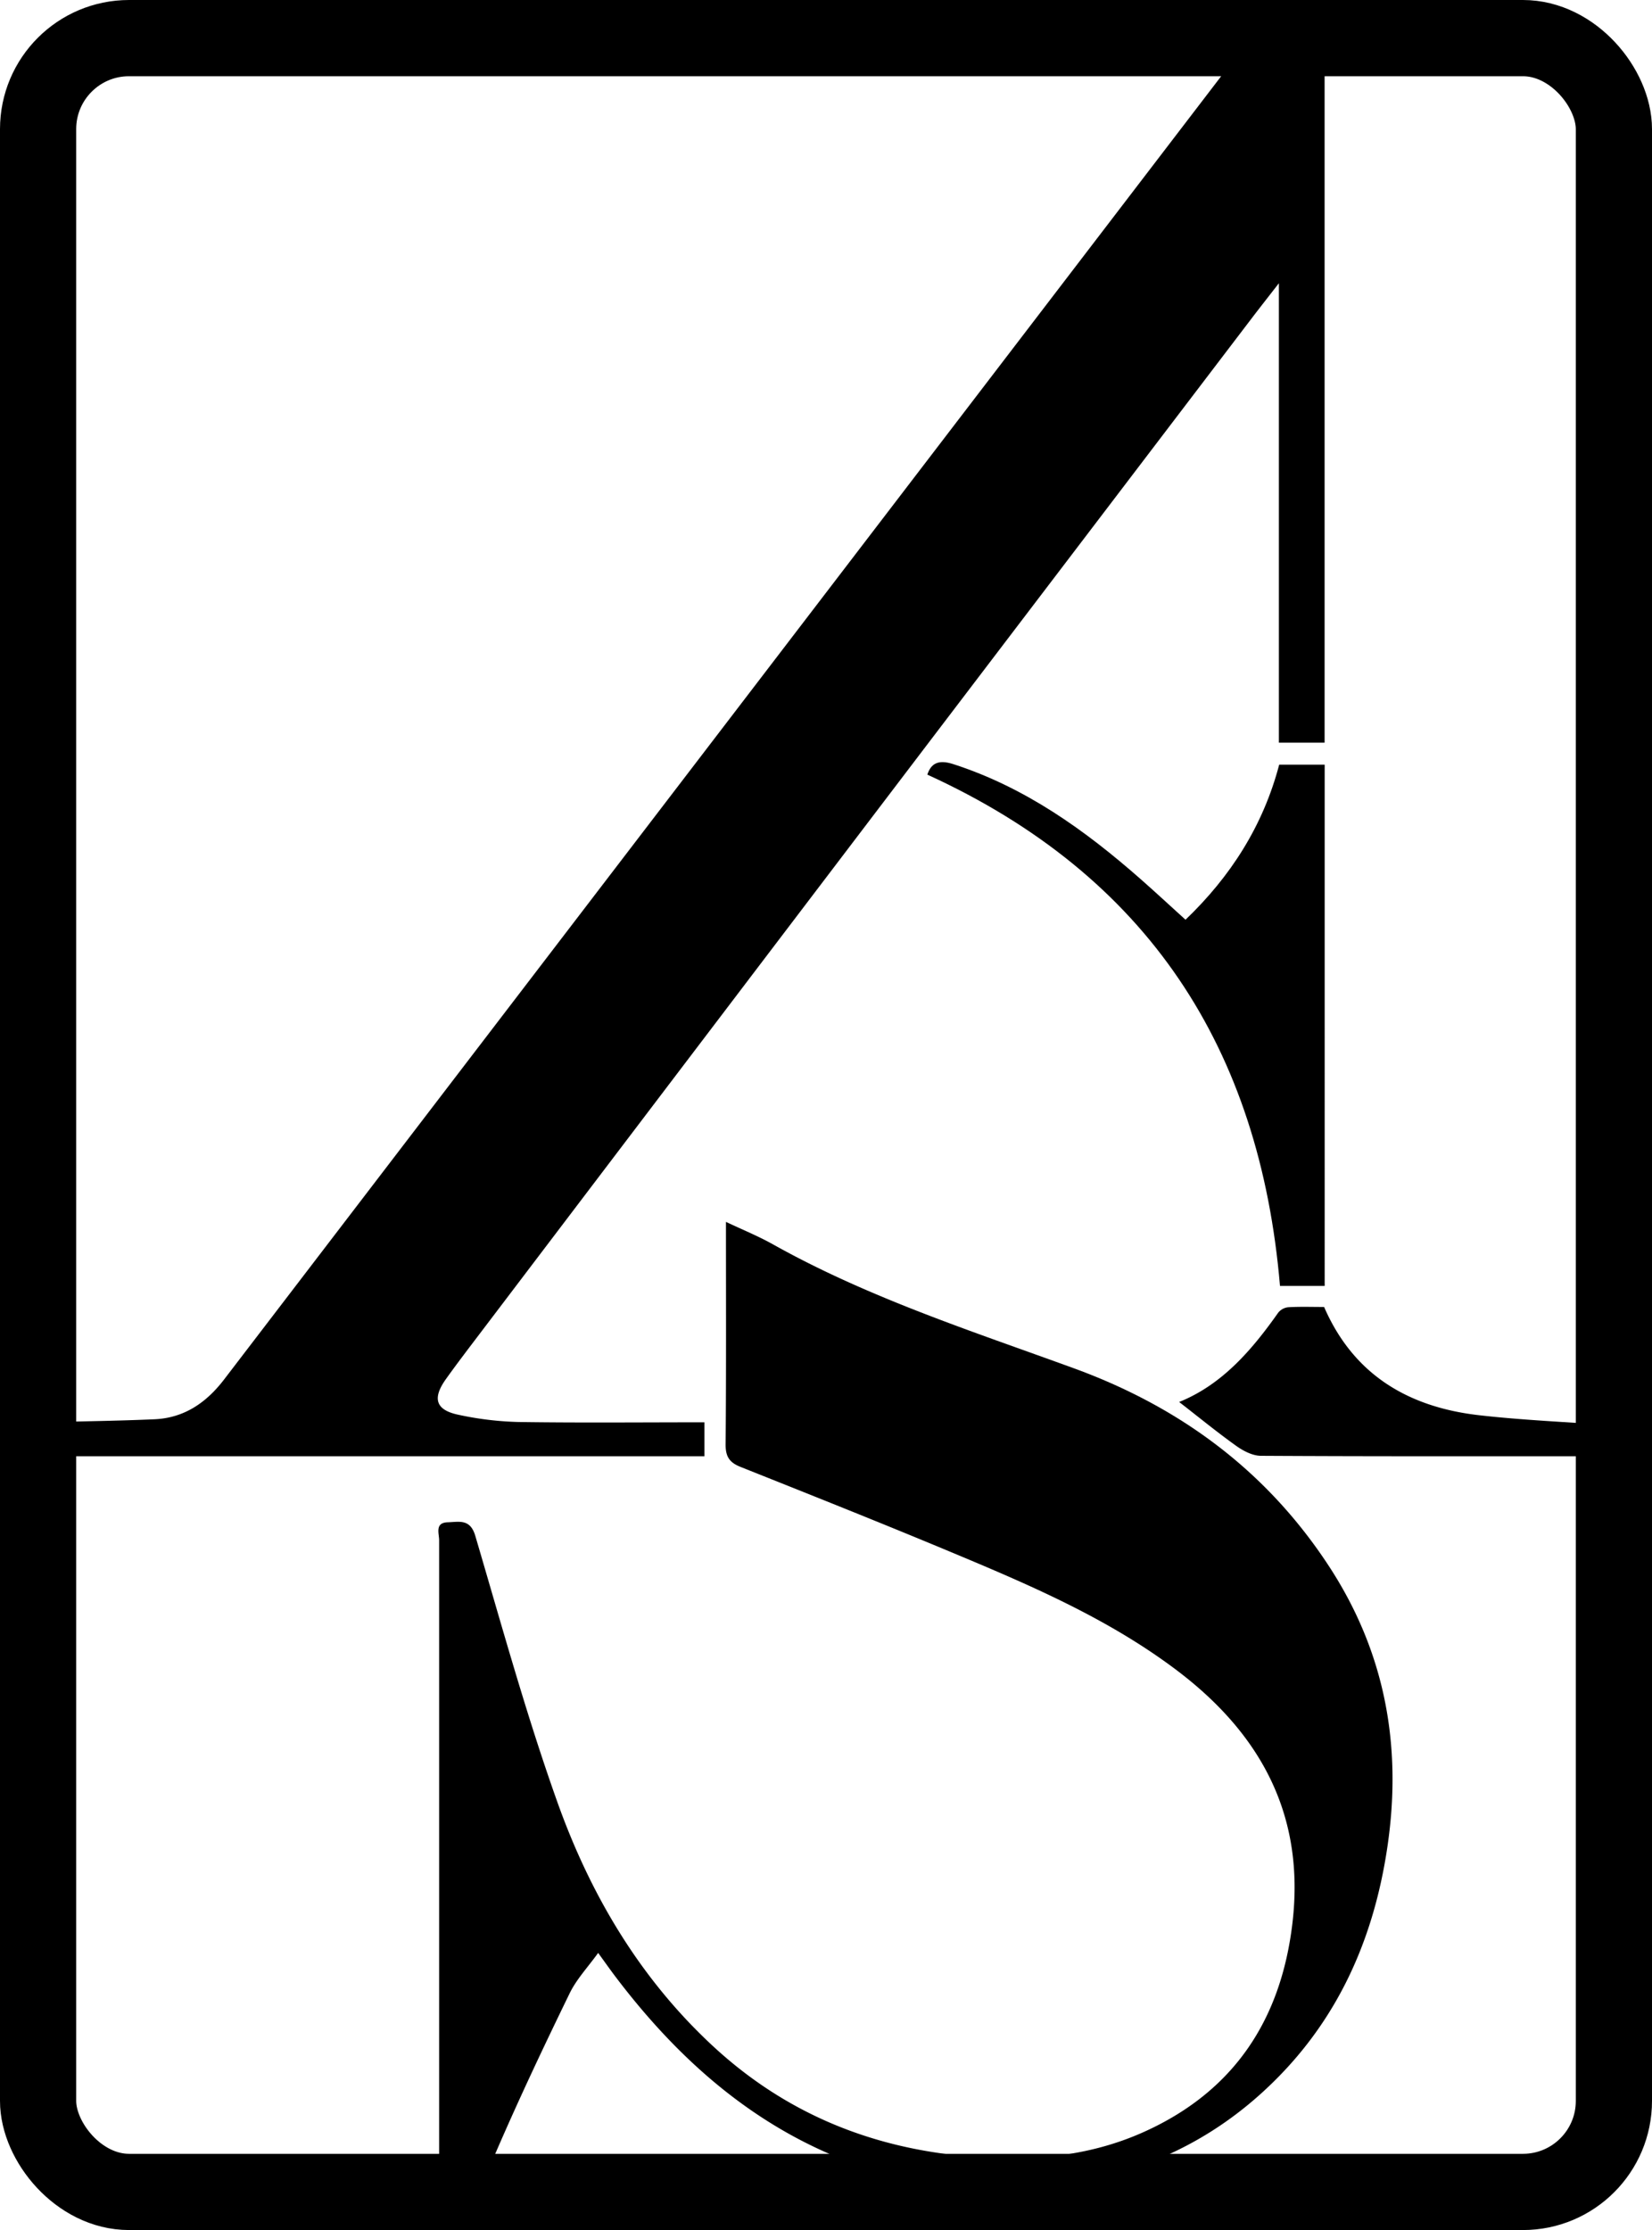 <svg id="Layer_1" data-name="Layer 1" xmlns="http://www.w3.org/2000/svg" viewBox="0 0 433.64 585.08"><defs><style>.cls-1{fill:none;stroke:#000;stroke-miterlimit:10;stroke-width:20px;}</style></defs><path d="M26.06,396.62c9.9-.25,19.81-.36,29.71-.8,7.76-.34,13.58-4.35,18.23-10.42Q206.92,211.76,339.83,38.11a6.36,6.36,0,0,1,5.88-2.93c5.61.19,11.24.06,17.18.06V218.31h-12V97.77c-2.74,3.52-4.68,6-6.58,8.47q-43.09,56.56-86.17,113.14-58.65,77.1-117.22,154.26c-2.95,3.89-5.92,7.77-8.75,11.74-3.53,5-2.59,8,3.3,9.25a84.32,84.32,0,0,0,15.81,1.91c16.15.24,32.3.08,48.81.08v8.91h-174Z" transform="translate(-15.19 -23.46)"/><path d="M265.36,597.79c-7-1.62-14.19-2.78-21-4.95-28.48-9-50-27.48-67.74-50.94-1.33-1.76-2.6-3.57-4.42-6.07-2.68,3.73-5.67,6.88-7.48,10.6-6.72,13.8-13.3,27.69-19.39,41.78-1.91,4.43-3.87,6.91-8.91,6a33,33,0,0,0-5.67,0c-.11-1.78-.29-3.21-.29-4.65q0-81,0-162c0-1.78-1.19-4.61,2.27-4.71,2.91-.08,5.87-1,7.21,3.52,6.89,23.34,13.35,46.86,21.51,69.76,8.66,24.34,21.68,46.38,40.92,64.18,18.71,17.31,40.88,26.54,66.23,28.84,16.22,1.47,32,.35,46.92-6.38,23.52-10.6,35.9-29.3,38.92-54.7,3.37-28.36-8.31-49.73-30.33-66.37-18.13-13.69-38.85-22.5-59.6-31.16-18.23-7.61-36.59-14.91-54.94-22.22-2.89-1.15-3.93-2.68-3.91-5.88.17-19.26.09-38.52.09-58.41,4.4,2.09,8.48,3.74,12.3,5.88,25,14,52.19,22.76,78.95,32.51,27.71,10.08,50.33,26.68,66.68,51.41,15,22.65,19.65,47.44,15.69,74.19-3.79,25.66-14.16,47.81-33.7,65.19-15.38,13.68-33.53,21.3-53.9,23.8a11.66,11.66,0,0,0-2.4.85Z" transform="translate(-15.19 -23.46)"/><path d="M362.91,360.83H351.18c-5.3-62.32-34.66-107.69-92.57-134.14.9-2.69,2.61-4.11,6.79-2.76,18.86,6.08,34.52,17.27,49.17,30.15,3.89,3.42,7.69,6.95,11.81,10.68,11.84-11.34,20.38-24.65,24.59-40.68h11.94Z" transform="translate(-15.19 -23.46)"/><path d="M362.76,366.36c7.77,17.89,22.23,26.31,40.76,28.41,11.29,1.28,22.67,1.75,34.48,2.62v7.94c-1.43.07-2.86.19-4.3.19-29.17,0-58.34.06-87.51-.11-2.18,0-4.62-1.27-6.48-2.59-5.13-3.66-10-7.67-15-11.53,11.21-4.52,19-13.5,26-23.43a3.9,3.9,0,0,1,2.63-1.43C356.42,366.25,359.53,366.36,362.76,366.36Z" transform="translate(-15.19 -23.46)"/><rect class="cls-1" x="10" y="10" width="413.64" height="565.08" rx="23.87"/></svg>